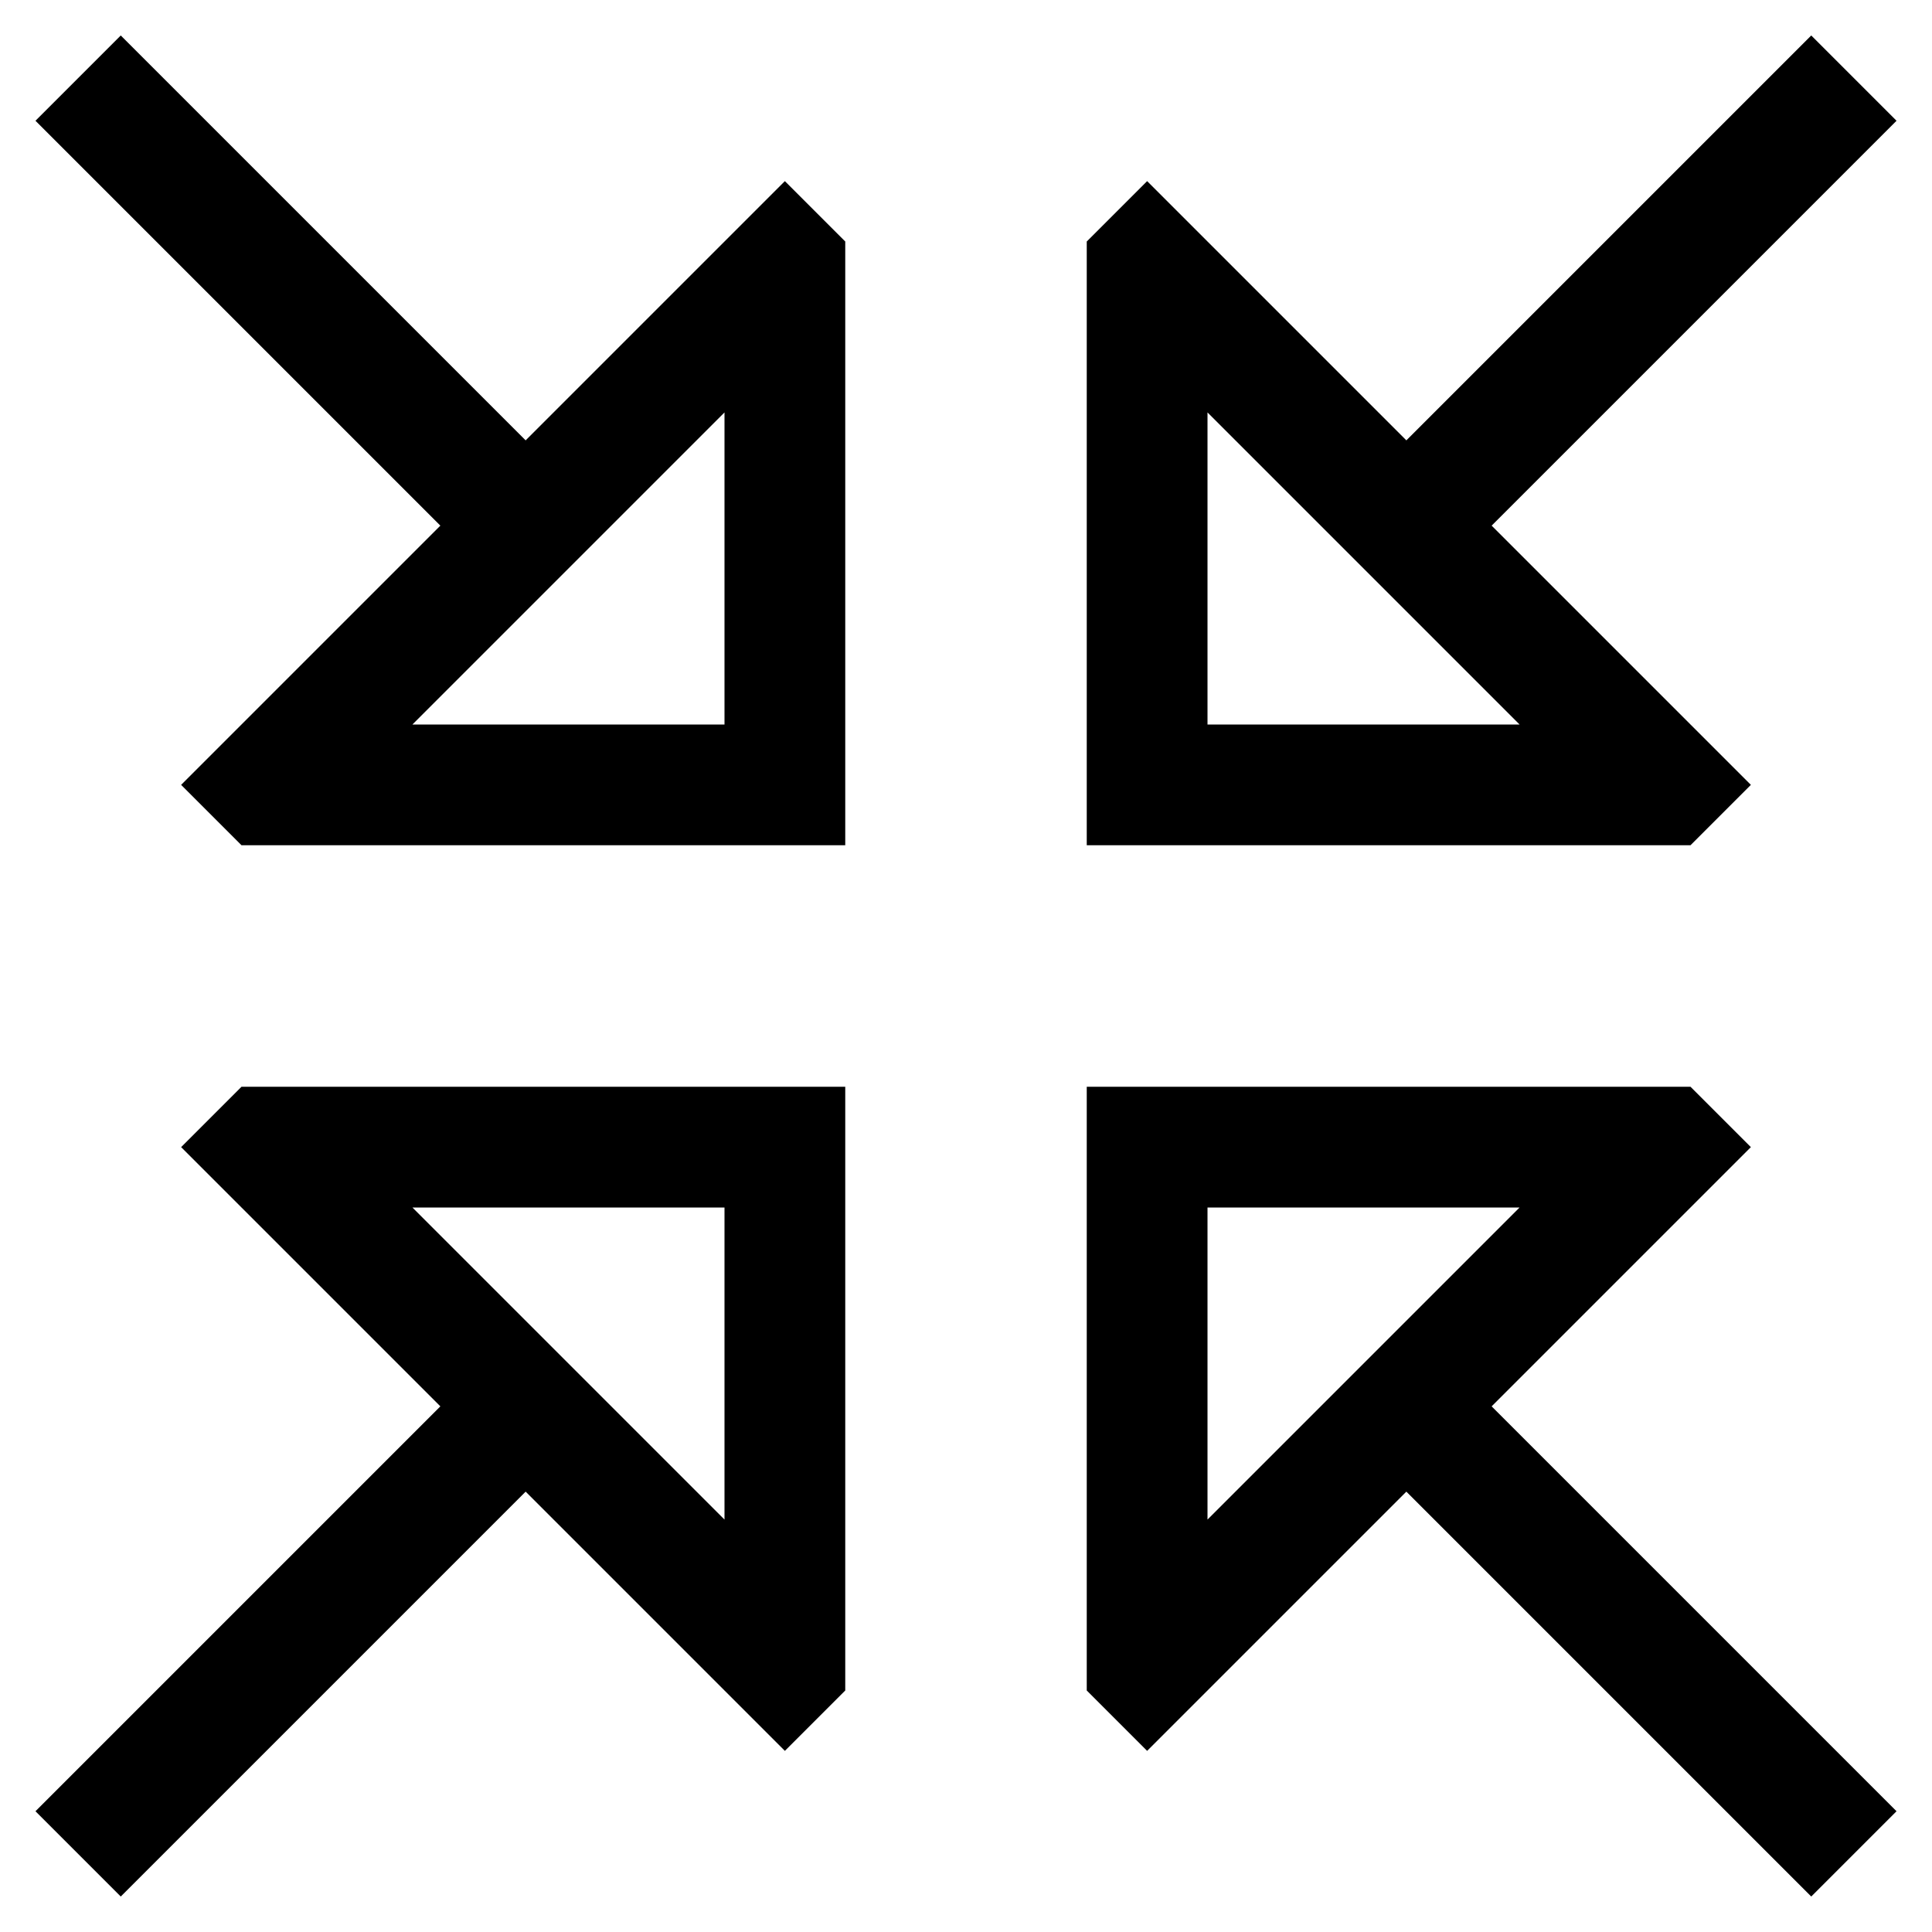 <svg xmlns="http://www.w3.org/2000/svg" viewBox="0 0 512 512" fill="currentColor"><!--! Font Awesome Pro 6.5.0 by @fontawesome - https://fontawesome.com License - https://fontawesome.com/license (Commercial License) Copyright 2023 Fonticons, Inc. --><path d="M43.3 20.7l96 96 46.1-46.1L192 64l16-16 16 16V77.3 192v32H192 77.3 64L48 208l16-16 6.6-6.6 46.1-46.1-96-96L9.4 32 32 9.4 43.3 20.7zm448 22.6l-96 96 46.1 46.1L448 192l16 16-16 16H434.7 320 288V192 77.3 64l16-16 16 16 6.6 6.6 46.1 46.1 96-96L480 9.4 502.6 32 491.3 43.3zm-352 352l-96 96L32 502.6 9.4 480l11.3-11.3 96-96L70.6 326.6 64 320 48 304l16-16H77.3 192h32v32V434.7 448l-16 16-16-16-6.6-6.6-46.1-46.1zm233.4 0l-46.1 46.1L320 448l-16 16-16-16V434.7 320 288h32H434.7 448l16 16-16 16-6.6 6.6-46.1 46.1 96 96L502.6 480 480 502.6l-11.3-11.3-96-96zM192 109.3L109.3 192H192V109.3zm0 293.5V320H109.3L192 402.7zM320 320v82.7L402.7 320H320zm0-210.7V192h82.7L320 109.3z"/></svg>
